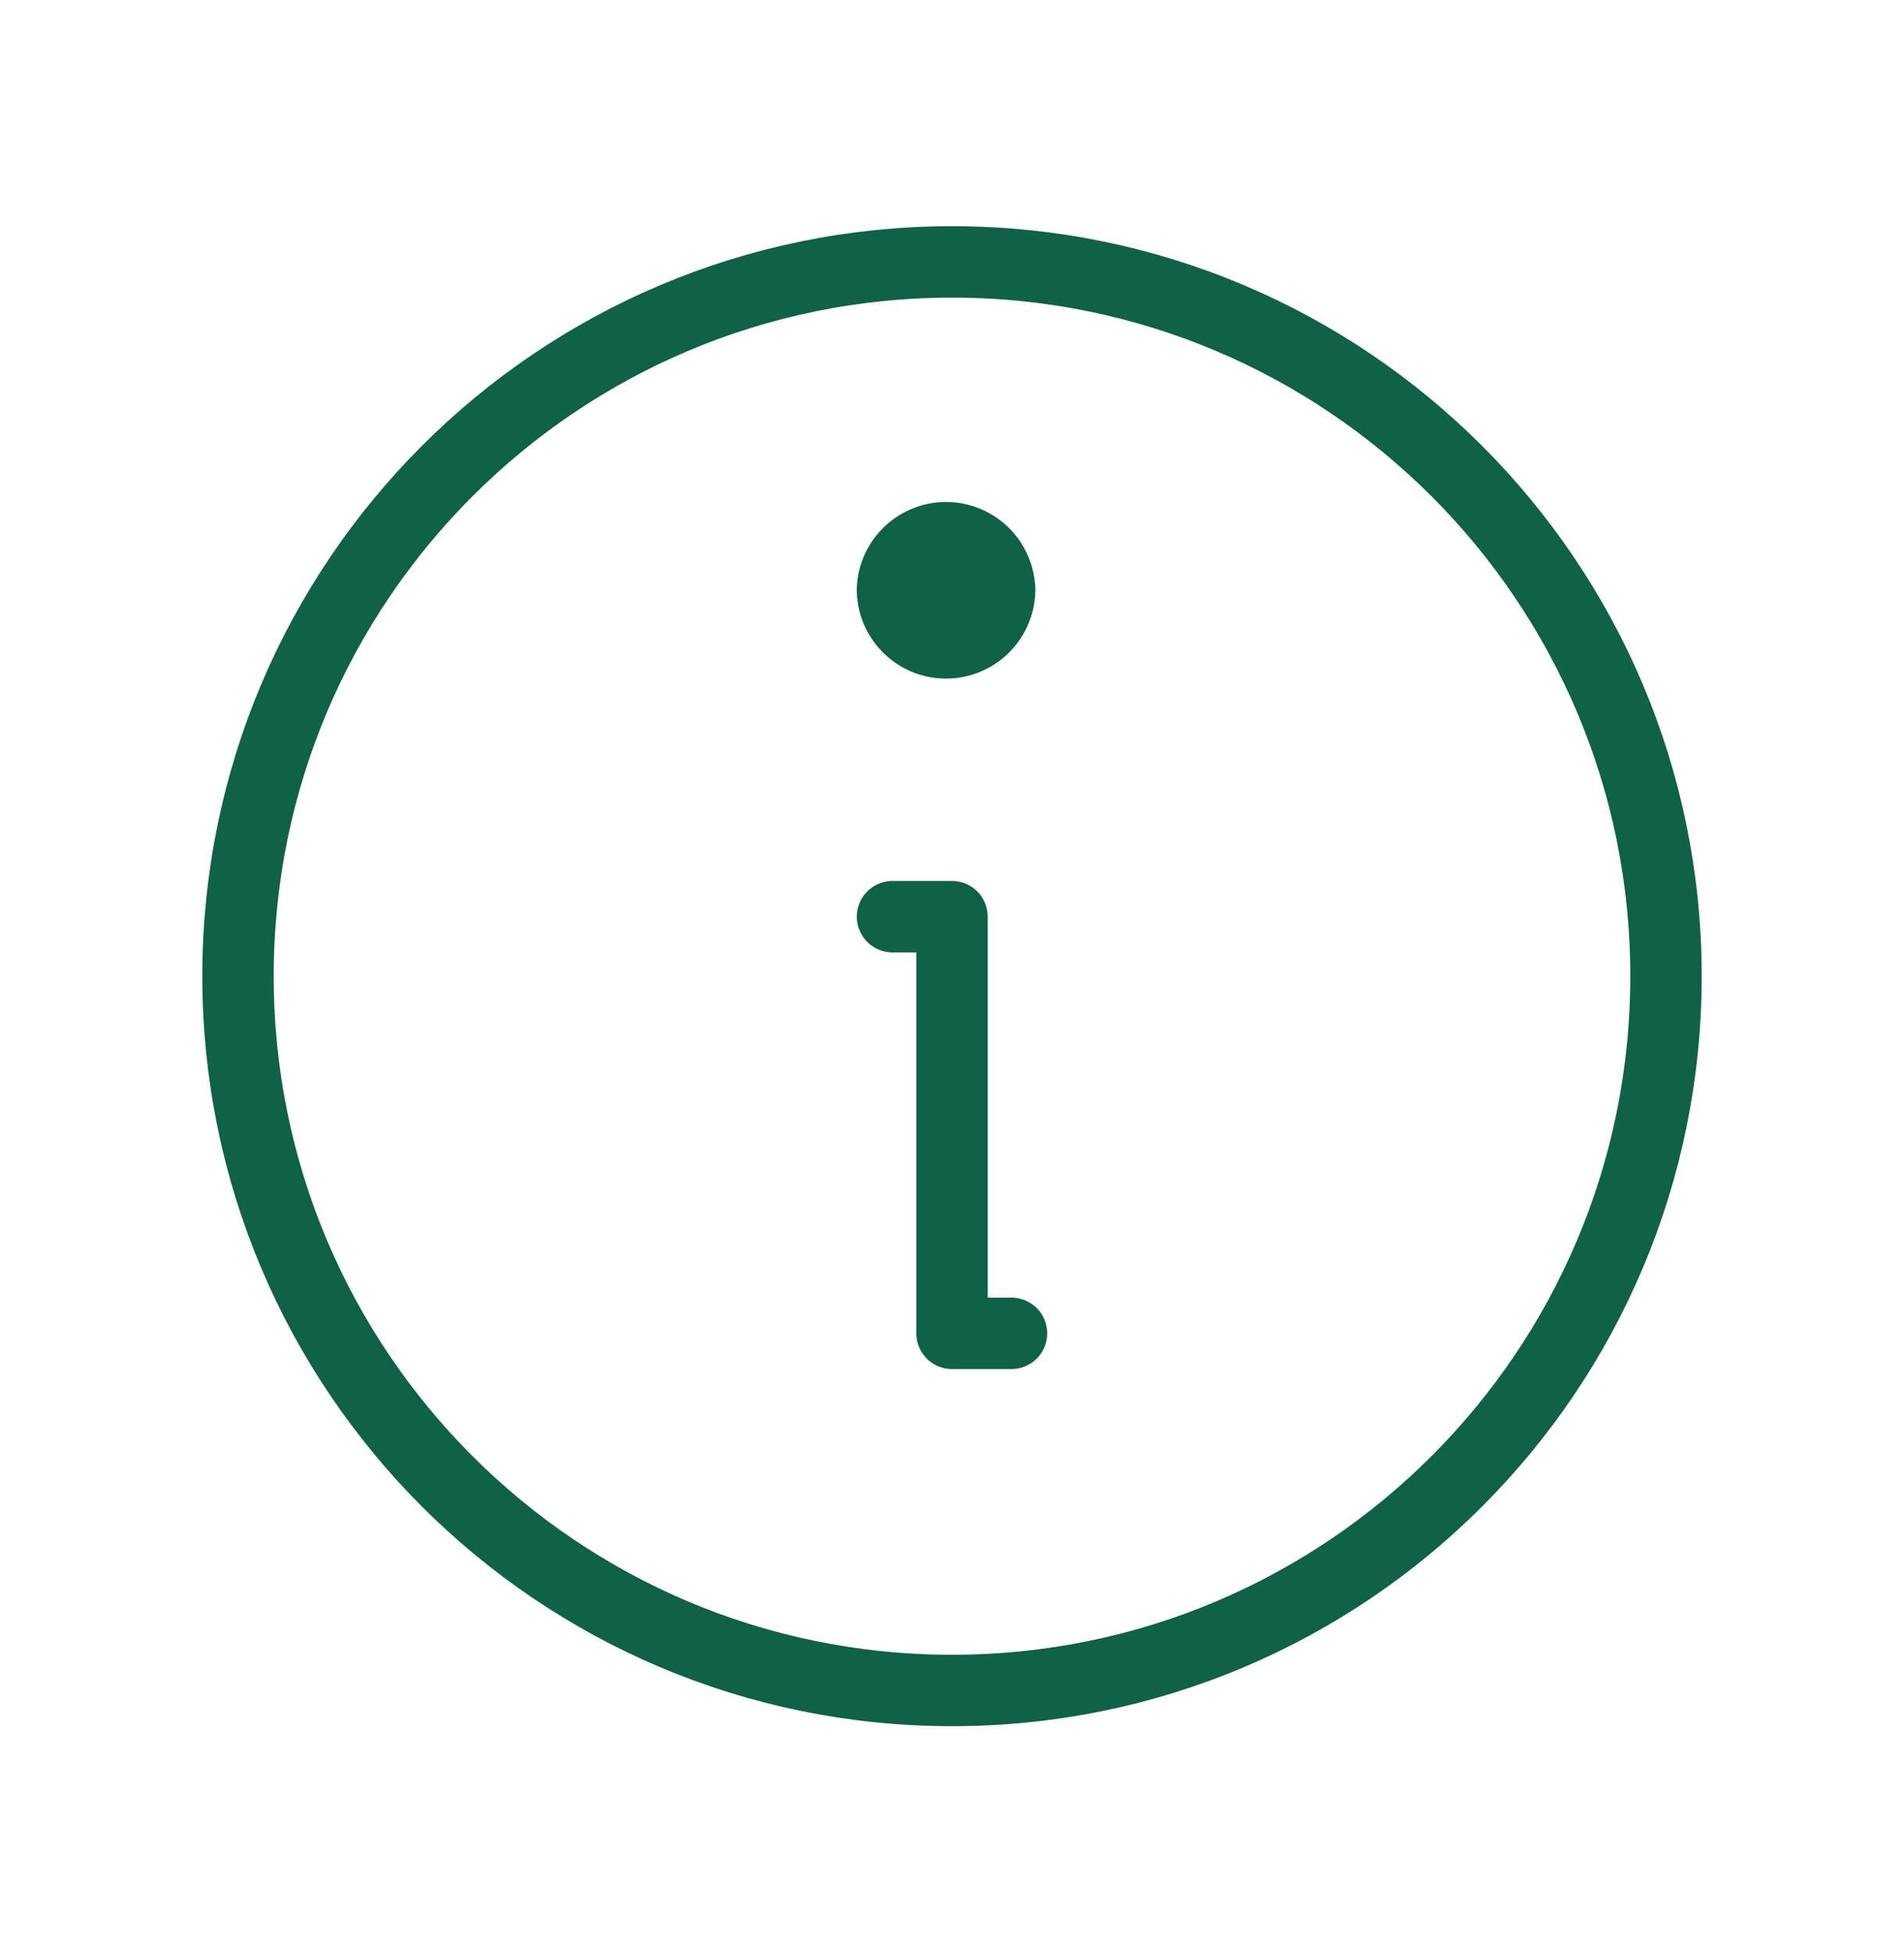 <svg fill="none" viewBox="0 0 40 41">
  <path stroke="#0F6148" stroke-linecap="round" stroke-linejoin="round" stroke-width="1.5" d="M20 35.5c8.284 0 15-6.716 15-15 0-8.284-6.716-15-15-15-8.284 0-15 6.716-15 15 0 8.284 6.716 15 15 15Z"/>
  <path stroke="#0F6148" stroke-linecap="round" stroke-linejoin="round" stroke-width="1.5" d="M18.75 19.25H20V28h1.25"/>
  <path fill="#0F6148" stroke="#0F6148" stroke-width=".125" d="M21.688 12.375a1.813 1.813 0 1 1-3.626 0 1.813 1.813 0 0 1 3.625 0Z"/>
</svg>
